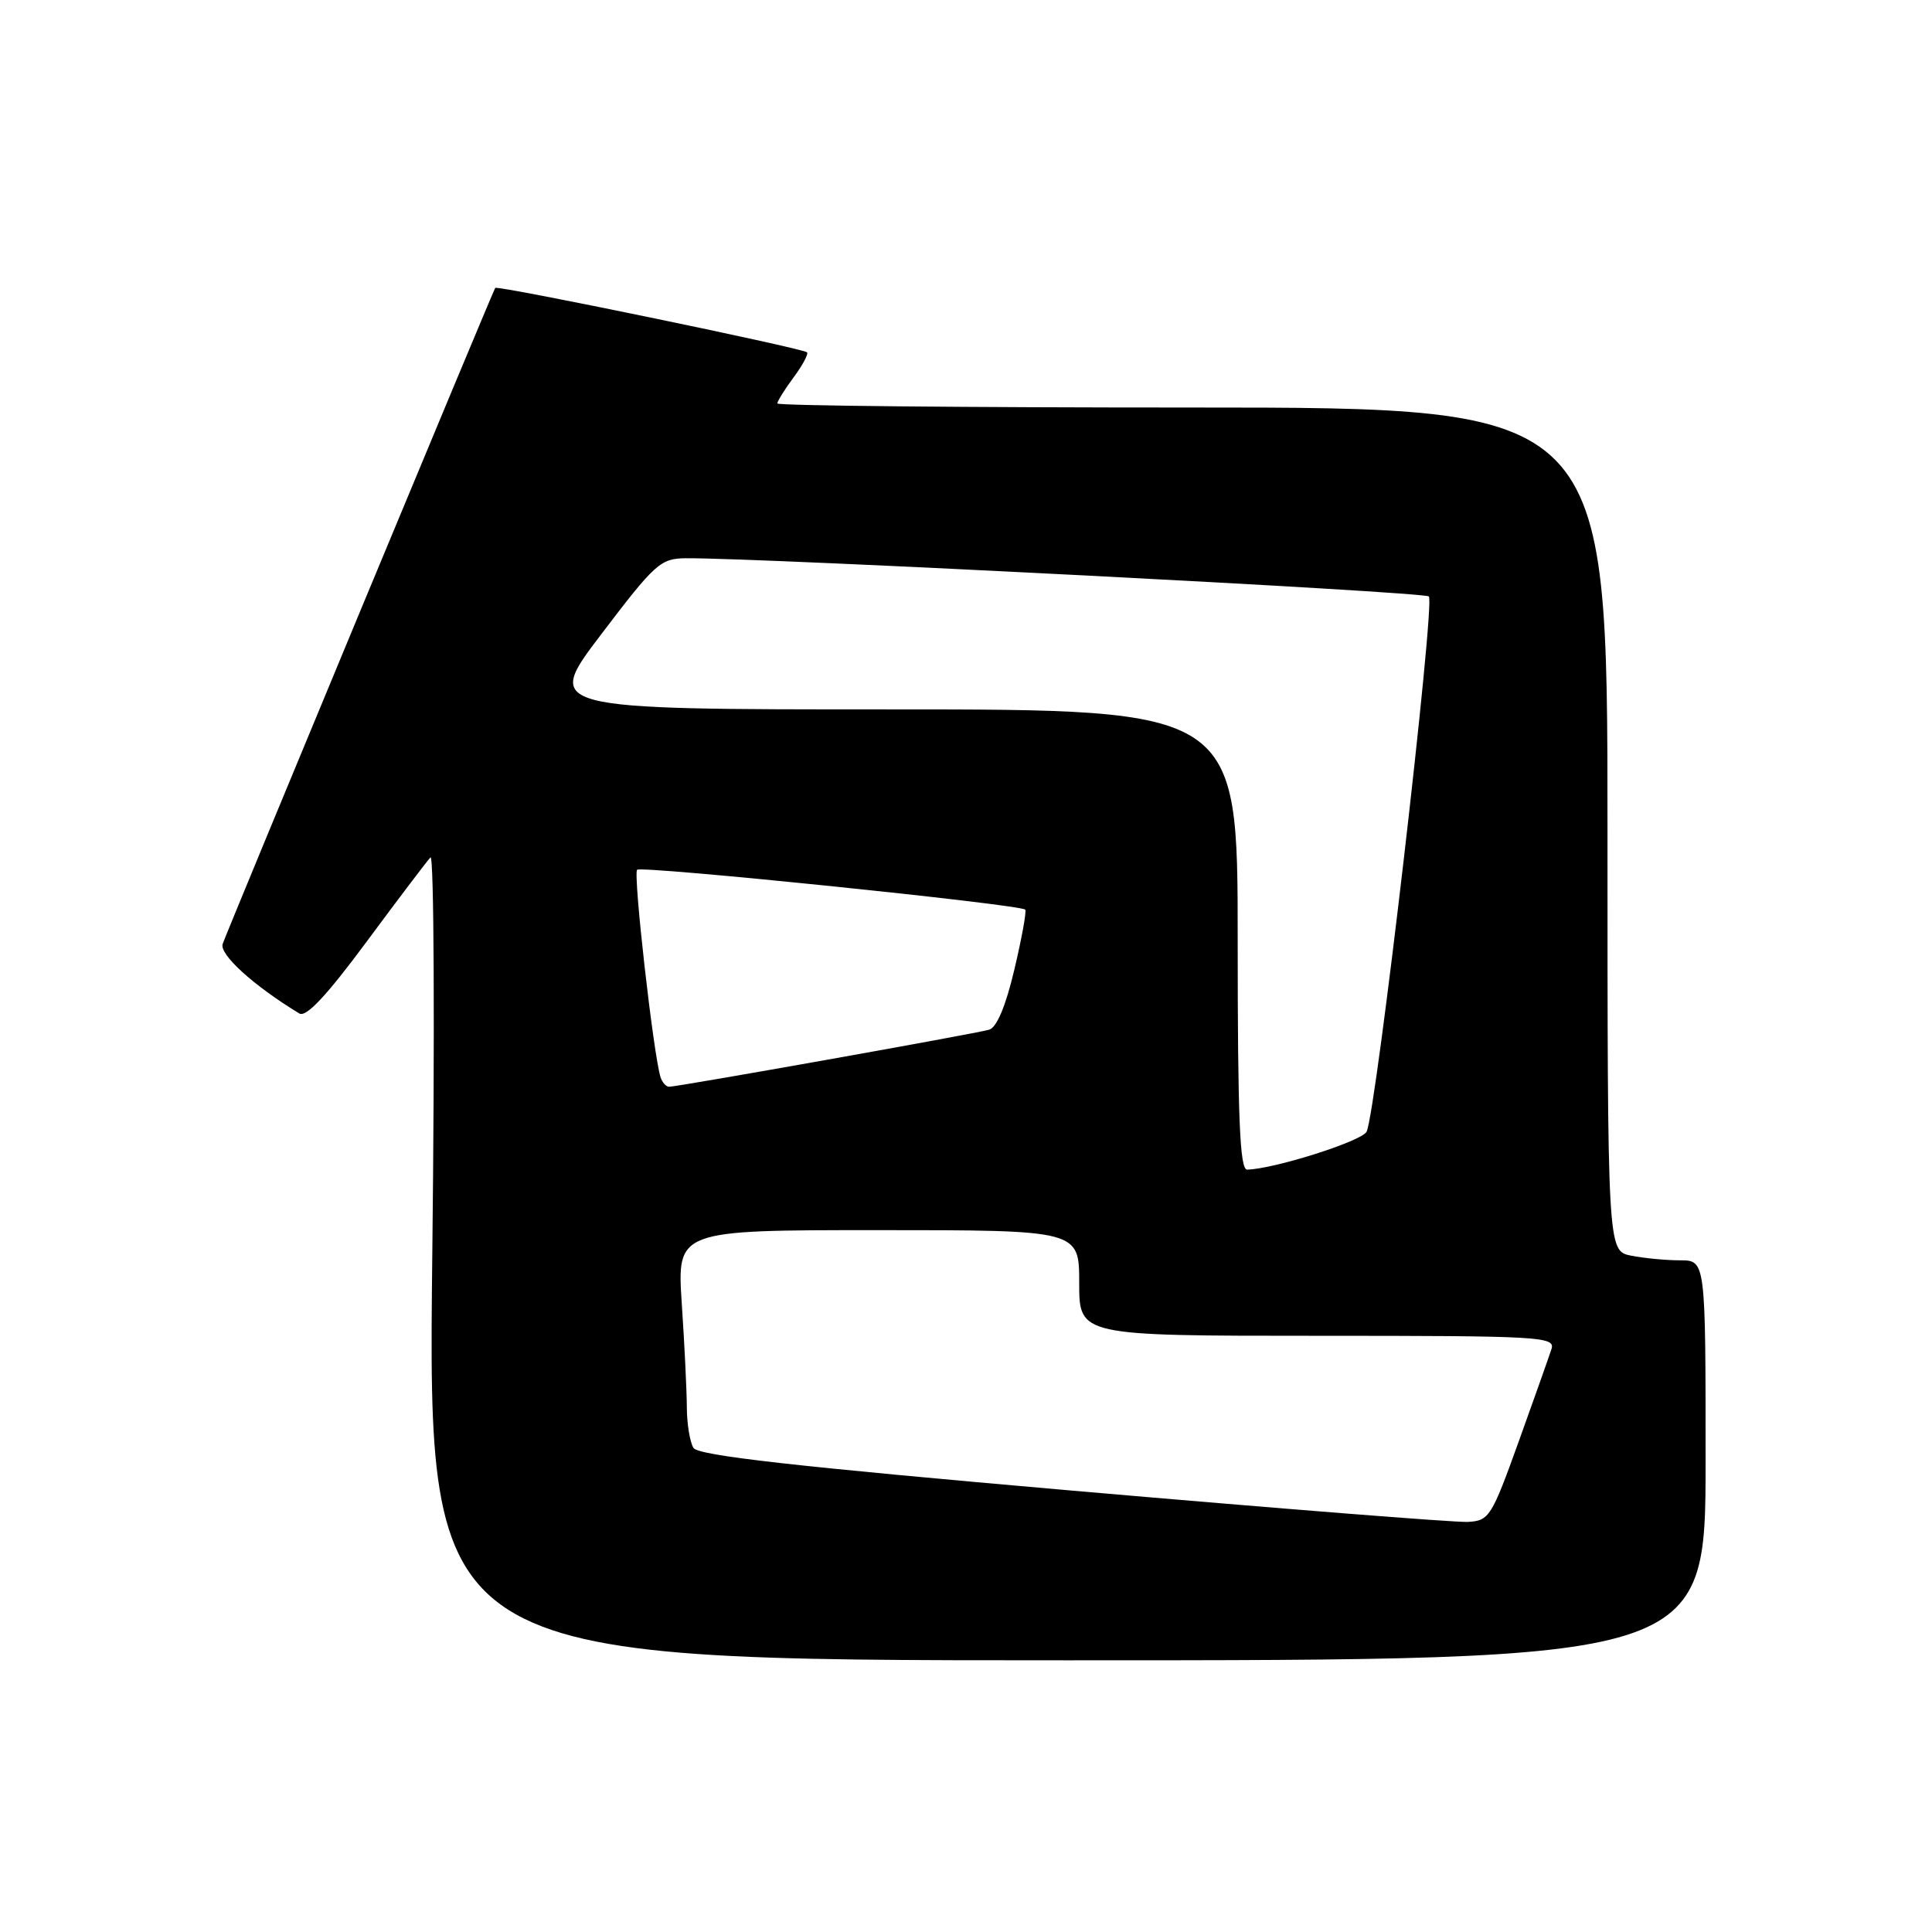 <?xml version="1.0" encoding="UTF-8" standalone="no"?>
<!DOCTYPE svg PUBLIC "-//W3C//DTD SVG 1.1//EN" "http://www.w3.org/Graphics/SVG/1.1/DTD/svg11.dtd" >
<svg xmlns="http://www.w3.org/2000/svg" xmlns:xlink="http://www.w3.org/1999/xlink" version="1.1" viewBox="0 0 256 256">
 <g >
 <path fill="currentColor"
d=" M 226.00 193.50 C 226.00 167.00 226.00 167.00 222.62 167.00 C 220.77 167.00 217.84 166.72 216.12 166.38 C 213.00 165.75 213.00 165.75 213.00 109.88 C 213.00 54.00 213.00 54.00 158.00 54.00 C 127.75 54.00 103.00 53.76 103.00 53.46 C 103.00 53.16 103.98 51.59 105.18 49.97 C 106.38 48.35 107.16 46.87 106.93 46.68 C 106.19 46.10 65.89 37.77 65.62 38.15 C 65.33 38.53 30.45 122.49 29.51 125.06 C 29.00 126.43 33.57 130.59 39.66 134.29 C 40.56 134.84 43.26 131.96 48.57 124.79 C 52.76 119.13 56.57 114.10 57.04 113.61 C 57.51 113.12 57.62 136.85 57.28 166.36 C 56.68 220.00 56.68 220.00 141.34 220.00 C 226.00 220.00 226.00 220.00 226.00 193.50 Z  M 142.13 197.52 C 105.32 194.31 92.53 192.87 91.89 191.86 C 91.42 191.11 91.02 188.70 91.01 186.50 C 91.00 184.30 90.70 178.11 90.34 172.75 C 89.70 163.00 89.70 163.00 116.35 163.00 C 143.00 163.00 143.00 163.00 143.00 170.00 C 143.00 177.00 143.00 177.00 174.57 177.00 C 204.18 177.00 206.10 177.11 205.58 178.75 C 205.27 179.71 203.32 185.22 201.24 191.00 C 197.63 201.03 197.33 201.51 194.48 201.66 C 192.84 201.75 169.28 199.88 142.13 197.52 Z  M 164.00 124.50 C 164.00 94.00 164.00 94.00 118.05 94.00 C 72.09 94.00 72.09 94.00 79.70 84.00 C 86.83 74.62 87.52 74.00 90.90 73.97 C 100.87 73.90 188.61 78.41 189.33 79.03 C 190.21 79.80 182.34 147.50 181.08 149.96 C 180.44 151.22 168.79 154.91 165.25 154.98 C 164.28 154.99 164.00 148.25 164.00 124.50 Z  M 87.53 142.75 C 86.59 139.82 83.87 115.80 84.42 115.25 C 84.99 114.68 135.11 119.83 135.85 120.53 C 136.04 120.72 135.40 124.27 134.42 128.42 C 133.27 133.31 132.08 136.14 131.07 136.44 C 129.33 136.96 89.80 144.00 88.66 144.00 C 88.26 144.00 87.76 143.44 87.53 142.75 Z "/>
</g>
</svg>